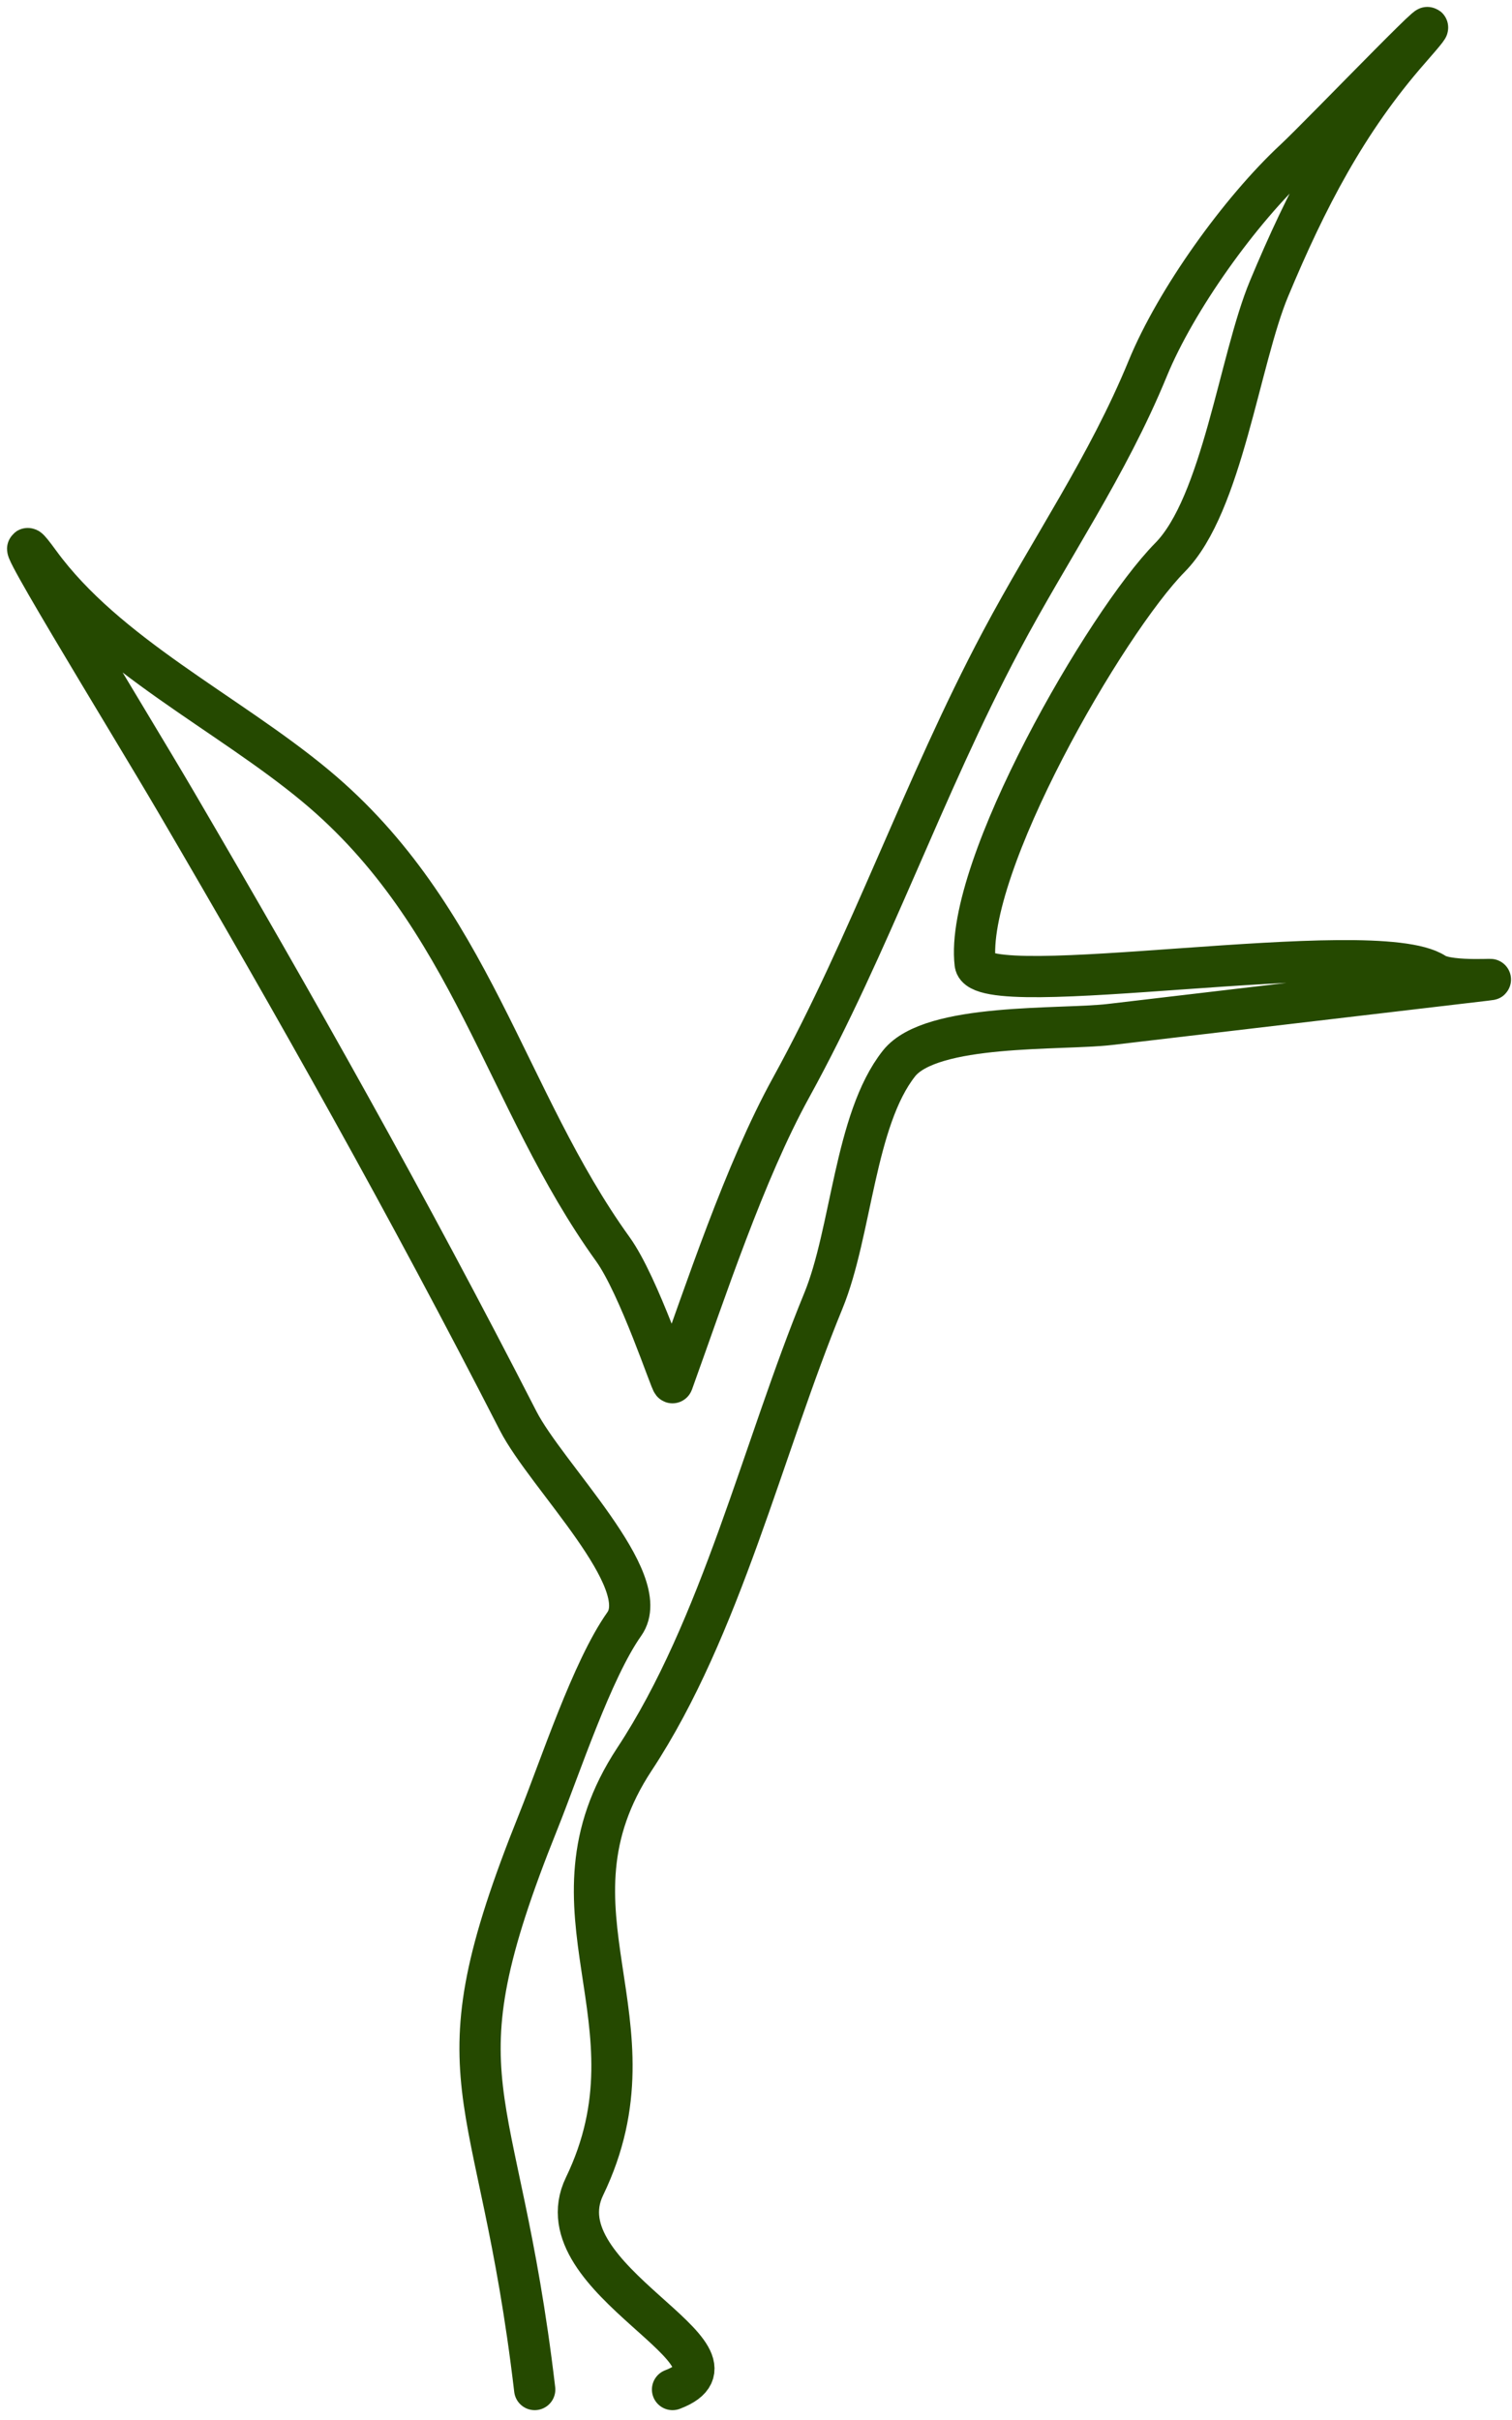 <svg width="110" height="176" viewBox="0 0 110 176" fill="none" xmlns="http://www.w3.org/2000/svg">
<path d="M38.901 173.784C36.224 151.052 31.35 151.911 39.161 132.476C40.75 128.521 43.063 121.441 45.419 118.11C47.649 114.958 39.753 107.354 37.69 103.326C29.657 87.647 21.584 73.317 12.763 58.25C9.405 52.514 -1.037 35.56 2.877 40.933C7.76 47.636 16.573 51.841 22.959 57.153C34.336 66.615 36.728 79.944 44.583 90.847C46.491 93.495 48.862 100.737 48.928 100.557C51.358 93.825 54.158 85.264 57.551 79.098C63.335 68.587 67.174 57.279 72.829 46.633C76.439 39.838 80.558 33.956 83.502 26.791C85.55 21.806 90.202 15.309 94.206 11.592C96.155 9.781 107.687 -2.254 102.555 3.587C97.982 8.794 95.037 14.489 92.32 21.003C90.182 26.128 88.91 36.701 85.121 40.539C80.453 45.269 70.125 63.122 70.945 70.086C71.29 73.013 99.926 67.894 104.379 70.795C105.511 71.533 109.72 71.096 108.051 71.292C105.064 71.644 102.076 71.996 99.089 72.347C92.979 73.067 86.869 73.787 80.758 74.506C77.174 74.928 67.742 74.379 65.399 77.348C62.169 81.44 61.961 89.594 59.896 94.619C55.51 105.292 52.448 118.398 46.163 127.934C38.845 139.039 48.346 146.944 42.522 159.014C39.246 165.806 55.427 171.322 48.928 173.784" stroke="#254900" stroke-width="3" stroke-linecap="round"/>
</svg>

